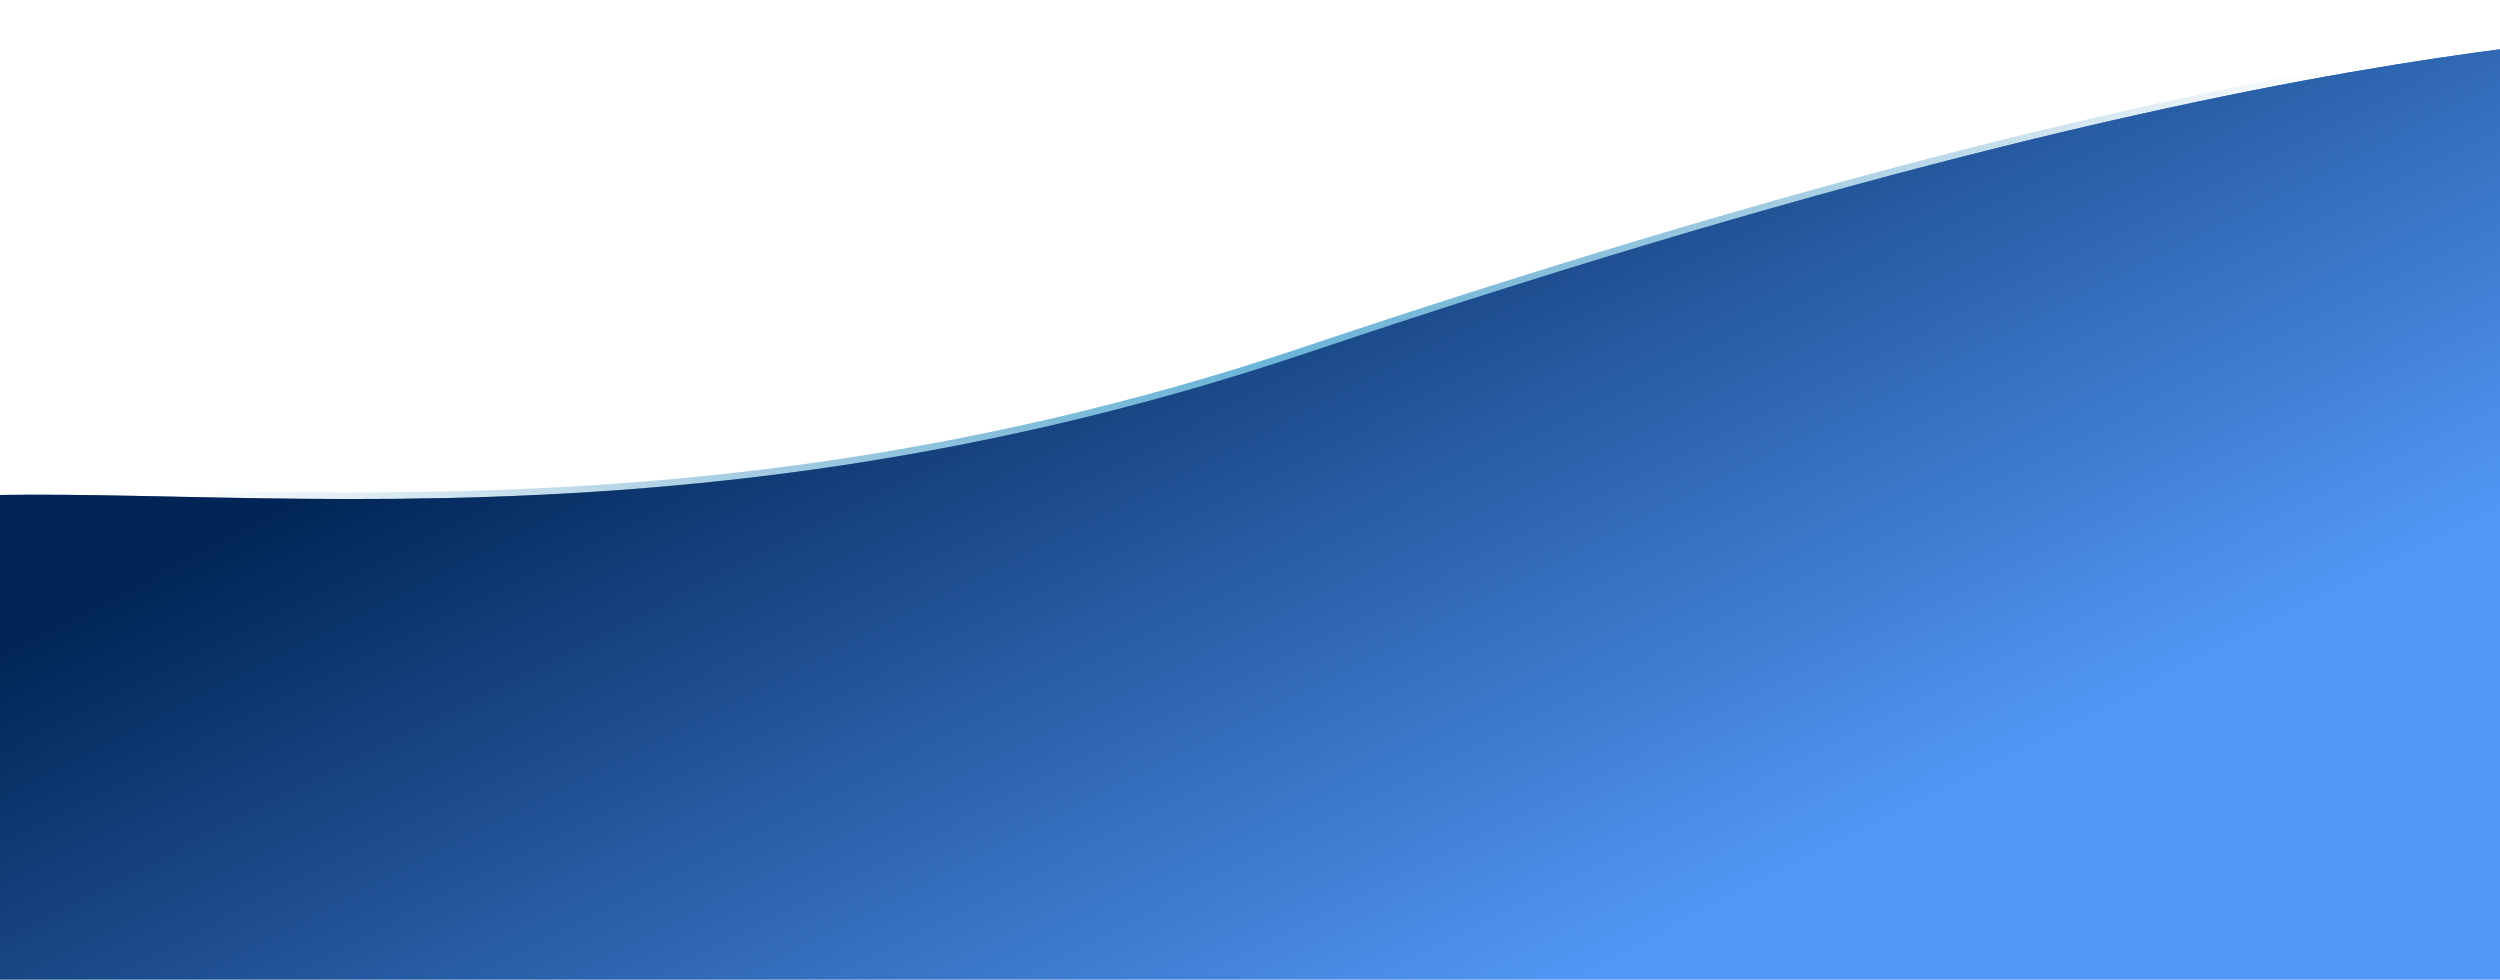 <svg width="1512" height="593" viewBox="0 0 1512 593" fill="none" xmlns="http://www.w3.org/2000/svg">
<path d="M790.338 213.484C361.625 357.565 47.517 272.566 -104 309.719V592.5H1680.46V4C1639.33 36.078 1471.5 -15.438 790.338 213.484Z" fill="url(#paint0_linear_575_4)"/>
<path d="M-104 309.719C47.517 272.566 361.625 357.565 790.338 213.484C1471.5 -15.438 1639.33 36.078 1680.46 4" stroke="url(#paint1_diamond_575_4)" stroke-width="8"/>
<path d="M790.338 213.484C361.625 357.565 47.517 272.566 -104 309.719V592.5H1680.46V4C1639.33 36.078 1471.5 -15.438 790.338 213.484Z" fill="url(#paint2_linear_575_4)"/>
<defs>
<linearGradient id="paint0_linear_575_4" x1="788.228" y1="4" x2="788.228" y2="592.5" gradientUnits="userSpaceOnUse">
<stop stop-color="#2E6CC1"/>
<stop offset="1" stop-opacity="0"/>
</linearGradient>
<radialGradient id="paint1_diamond_575_4" cx="0" cy="0" r="1" gradientUnits="userSpaceOnUse" gradientTransform="translate(773.106 226.835) rotate(-16.359) scale(655.461 3991.92)">
<stop stop-color="#6CB5D8"/>
<stop offset="1" stop-color="#2C81B5" stop-opacity="0"/>
</radialGradient>
<linearGradient id="paint2_linear_575_4" x1="627.5" y1="68" x2="906.5" y2="617" gradientUnits="userSpaceOnUse">
<stop stop-color="#002455"/>
<stop offset="1" stop-color="#5297F6"/>
</linearGradient>
</defs>
</svg>
